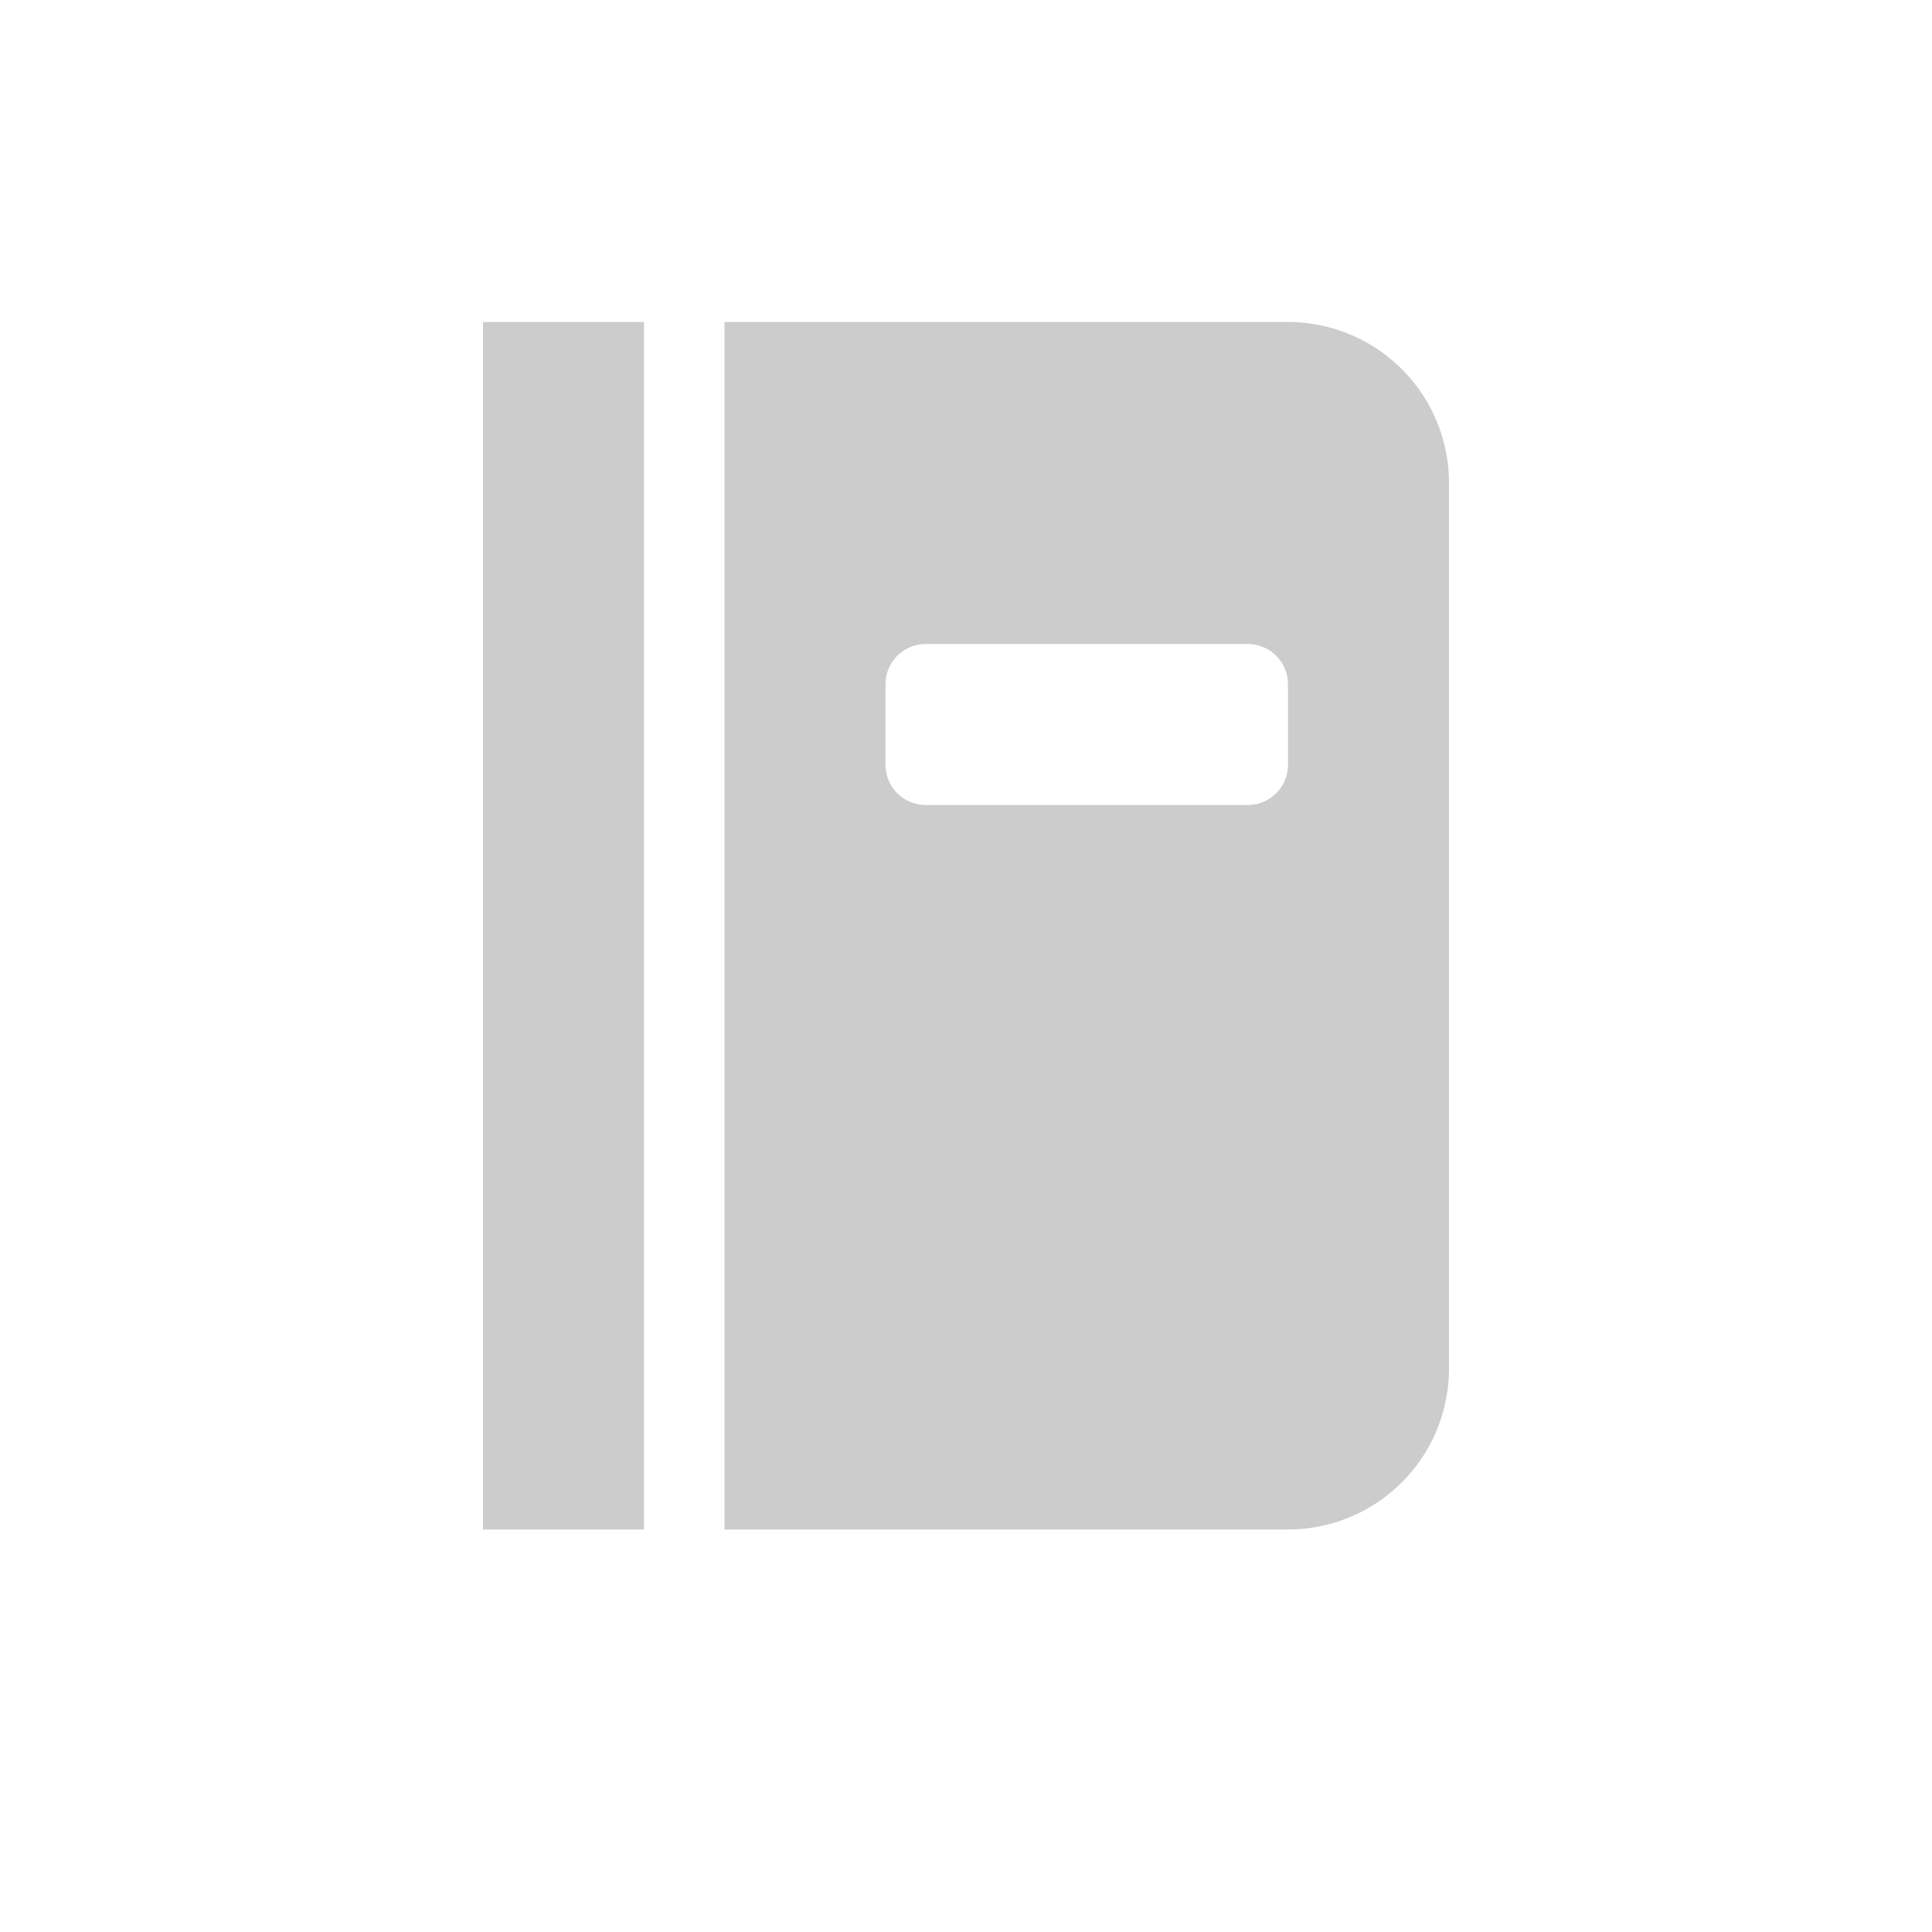 <svg xmlns="http://www.w3.org/2000/svg" width="24" height="24" viewBox="0 0 24 24" class="_2W5-3ohaZbsP-o9Gpxako8 _26pLRpNtEUZ9tKdp6r2IVJ oZiwSnfyf4hPs52HEui8Q"><path fill="#ccc" d="M9 4h7a2 2 0 0 1 2 2v11a2 2 0 0 1-2 2H9V4zM6 4h2v15H6V4zm5.5 4a.5.5 0 0 0-.5.5v1a.5.5 0 0 0 .5.5h4a.5.5 0 0 0 .5-.5v-1a.5.5 0 0 0-.5-.5h-4z"></path></svg>